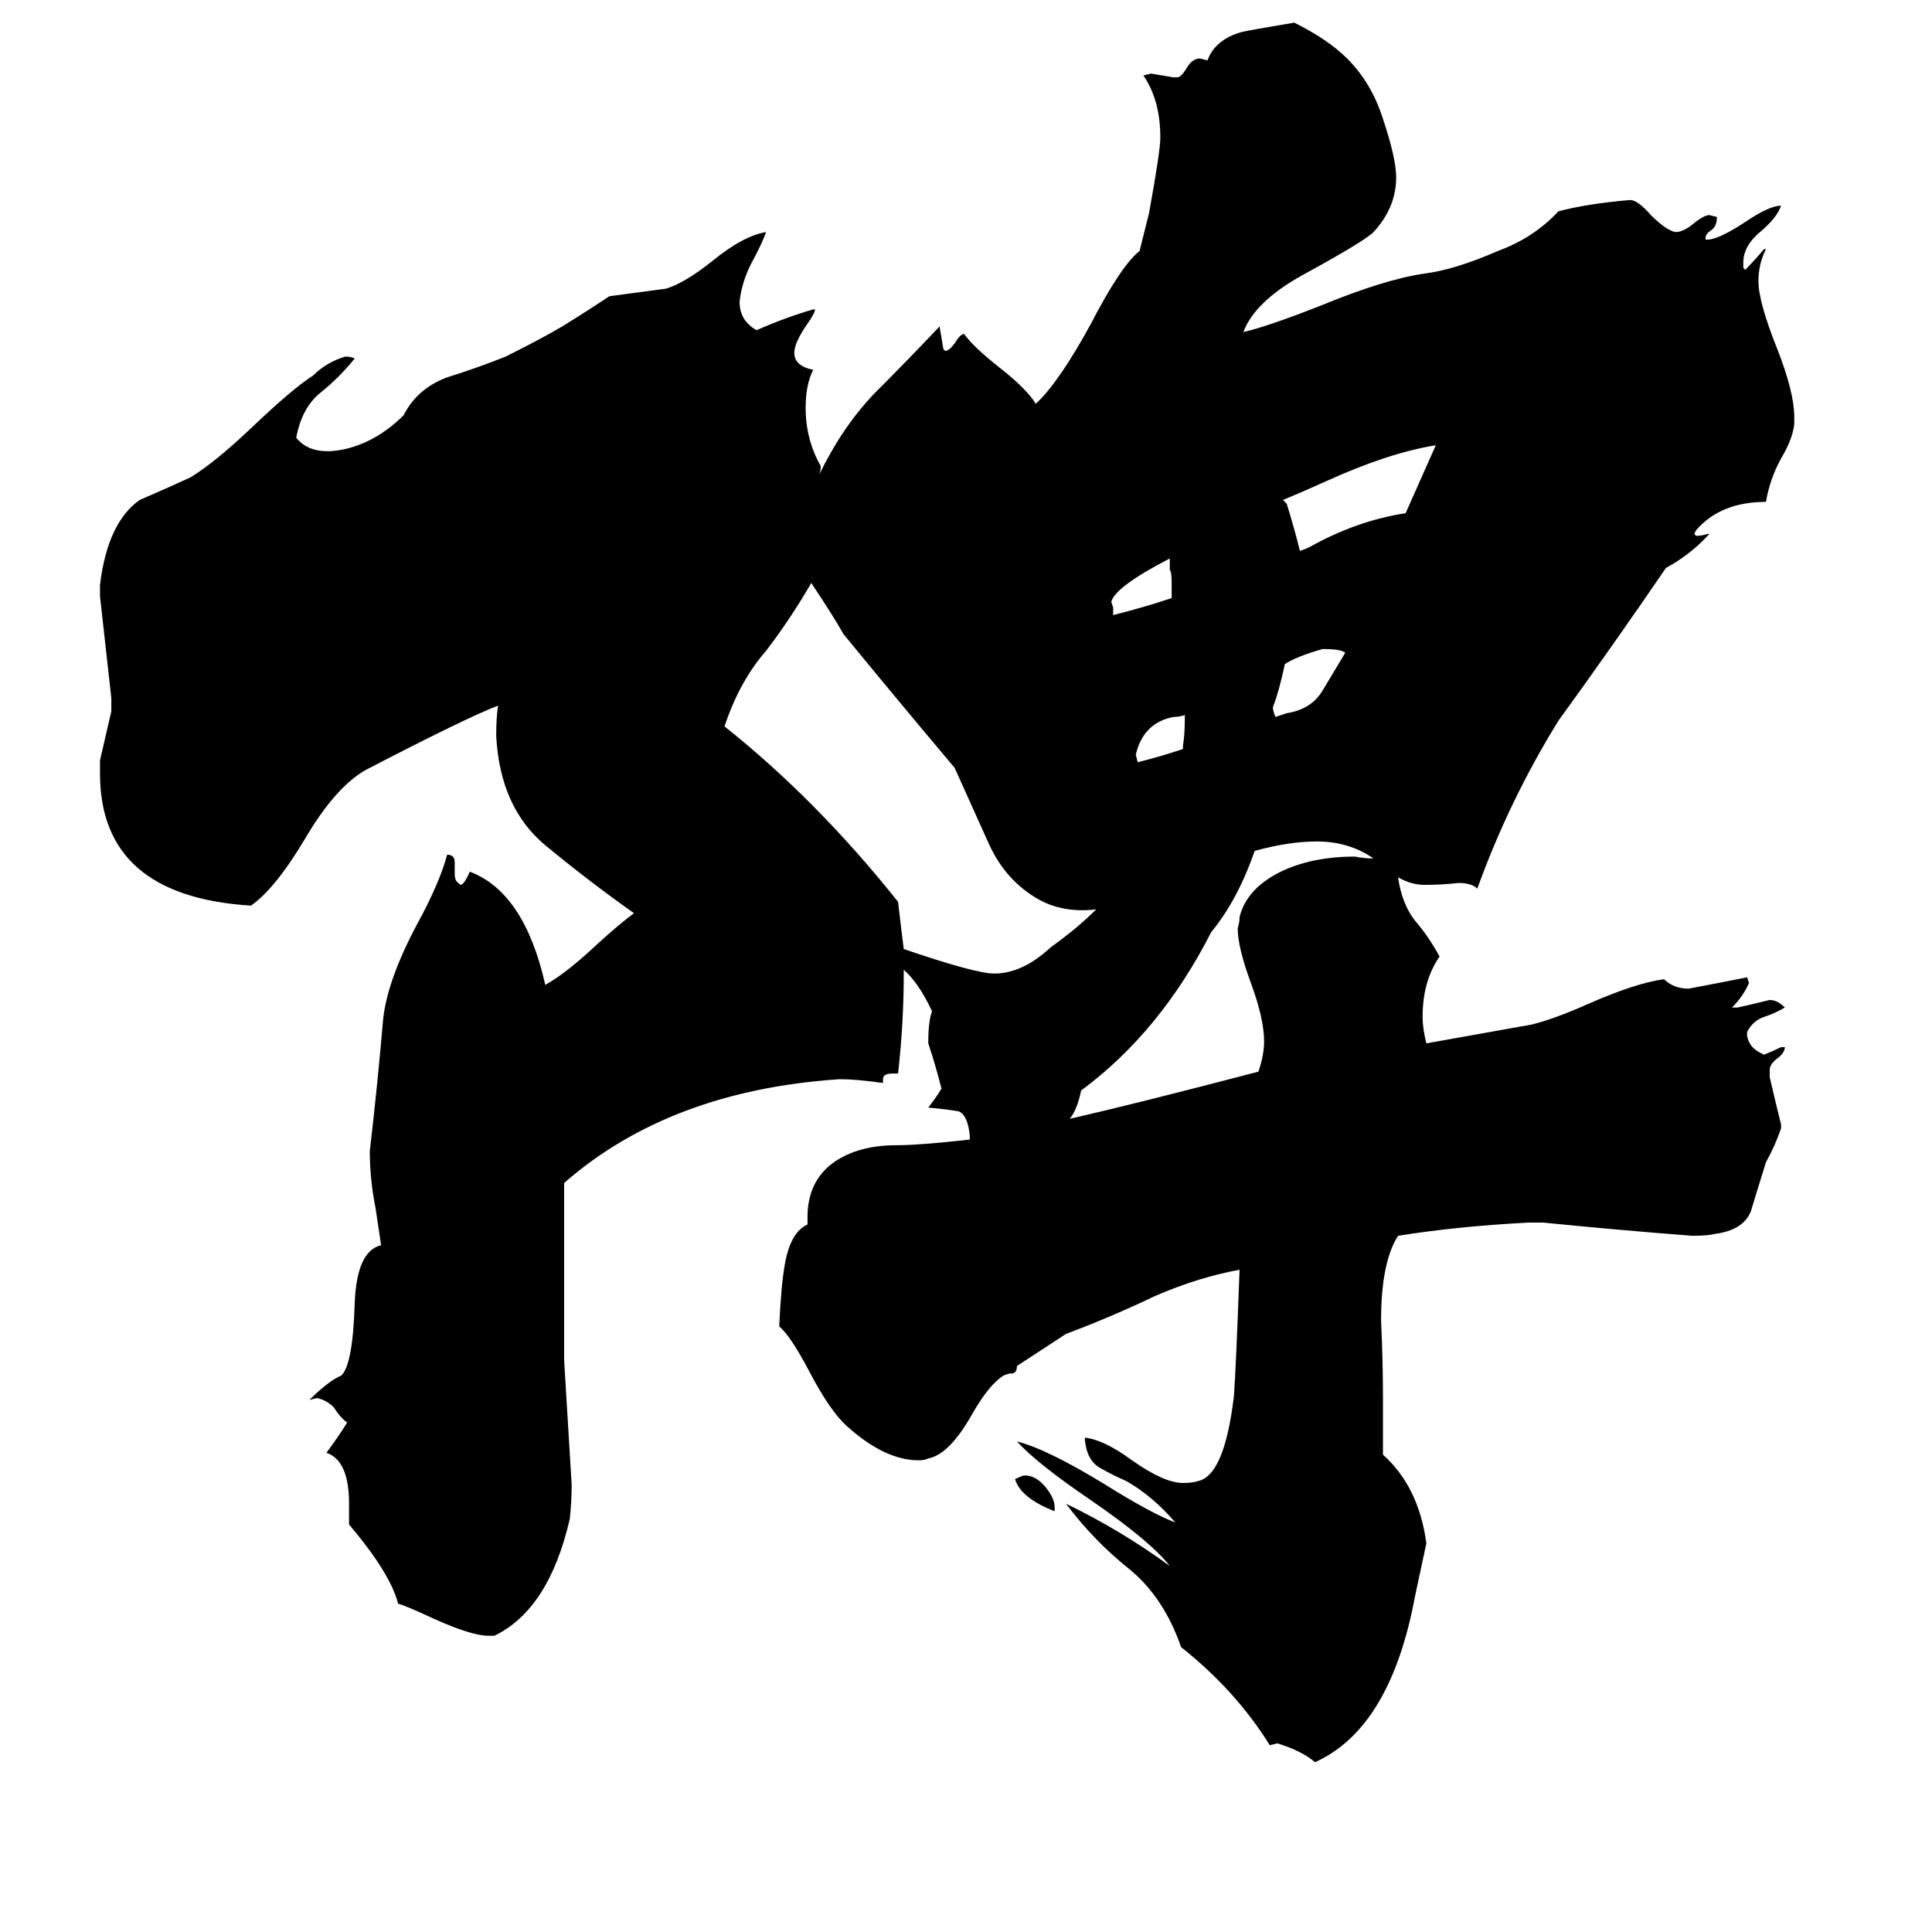 <svg xmlns="http://www.w3.org/2000/svg" viewBox="0 -800 1024 1024">
	<path fill="#000000" d="M559 -1V1Q541 -6 538 -16Q542 -18 543 -18Q549 -18 554 -12Q559 -6 559 -1ZM689 -508Q692 -509 694 -510Q719 -524 745 -528Q753 -546 761 -564Q736 -560 703 -545Q692 -540 680 -535L682 -533Q686 -520 689 -508ZM681 -448Q678 -434 675 -426Q674 -425 676 -420Q679 -421 682 -422Q695 -424 701 -434Q707 -444 713 -454Q711 -456 701 -456Q687 -452 681 -448ZM665 -349Q656 -323 642 -306Q615 -253 573 -222Q571 -212 567 -207Q602 -215 667 -232Q670 -241 670 -248Q670 -260 663 -279Q656 -298 656 -308Q657 -311 657 -314Q661 -330 681 -339Q697 -346 718 -346Q723 -345 728 -345Q715 -354 698 -354Q683 -354 665 -349ZM628 -421Q625 -420 622 -420Q606 -417 602 -400L603 -396Q615 -399 627 -403V-405Q628 -410 628 -421ZM621 -483Q621 -487 621 -491Q621 -497 620 -498Q620 -501 620 -504Q591 -489 589 -481L590 -478V-474Q606 -478 621 -483ZM581 -318Q564 -316 551 -323Q533 -333 524 -353Q515 -373 506 -393Q474 -431 447 -464Q442 -473 430 -491Q419 -472 406 -455Q392 -439 384 -415Q433 -376 476 -322Q477 -313 479 -297Q517 -284 527 -284Q542 -284 557 -298Q571 -308 581 -318ZM514 -196V-198Q513 -209 508 -211Q502 -212 492 -213Q496 -218 499 -223Q496 -235 492 -247Q492 -259 494 -264Q487 -279 479 -286V-283Q479 -258 476 -231H473Q468 -231 468 -228V-226Q454 -228 445 -228Q355 -222 299 -173V-79Q301 -46 303 -13Q303 -4 302 5Q291 53 262 67H259Q250 67 230 58Q215 51 211 50Q207 34 185 8V-3Q185 -26 173 -30Q179 -38 184 -46Q180 -49 177 -54Q173 -58 168 -59L164 -58Q174 -68 181 -71Q187 -77 188 -109Q189 -137 202 -140L199 -160Q196 -175 196 -190Q200 -224 203 -259Q205 -280 221 -310Q233 -332 237 -347Q241 -347 241 -343V-337Q241 -333 243 -332L244 -331Q246 -331 249 -338Q278 -327 289 -278Q300 -284 317 -300Q328 -310 336 -316Q312 -333 289 -352Q265 -372 263 -410Q263 -420 264 -426Q248 -420 194 -392Q178 -383 162 -356Q146 -329 133 -320Q53 -325 53 -390V-397Q56 -410 59 -423V-430Q56 -457 53 -484V-490Q57 -523 74 -535Q88 -541 101 -547Q114 -555 133 -573Q155 -594 166 -601Q173 -608 183 -611Q186 -611 188 -610Q180 -600 170 -592Q160 -584 157 -568Q165 -558 183 -562Q200 -566 214 -580Q221 -594 237 -600Q253 -605 268 -611Q288 -621 298 -627Q311 -635 323 -643Q338 -645 353 -647Q363 -650 378 -662Q394 -675 406 -677Q404 -671 398 -660Q393 -650 392 -640Q392 -630 401 -625Q417 -632 431 -636H432Q432 -634 427 -627Q421 -618 421 -613Q421 -606 431 -604Q427 -596 427 -584Q427 -567 435 -553Q435 -550 434 -548Q446 -573 463 -591Q481 -609 498 -627Q499 -621 500 -615L501 -614Q503 -614 506 -618Q509 -623 511 -623Q516 -616 530 -605Q544 -594 549 -586Q561 -597 578 -628Q594 -659 604 -667L609 -687Q615 -720 615 -727Q615 -747 606 -760L610 -761Q616 -760 622 -759H624Q626 -759 629 -764Q632 -769 636 -769L640 -768Q644 -779 658 -783Q662 -784 686 -788Q704 -779 714 -769Q727 -756 733 -737Q740 -716 740 -706Q740 -690 728 -677Q723 -672 690 -654Q665 -640 659 -624Q672 -627 700 -638Q734 -652 755 -655Q771 -657 794 -667Q813 -674 826 -688Q841 -692 864 -694Q868 -694 875 -686Q883 -678 888 -677Q892 -677 897 -681Q903 -686 906 -686L910 -685Q910 -680 907 -678Q904 -676 904 -674V-673H905Q911 -673 926 -683Q938 -691 944 -691Q942 -685 934 -678Q924 -670 924 -661V-658L925 -657Q930 -662 935 -668H936Q932 -660 932 -651Q932 -640 942 -615Q951 -592 951 -579V-575Q950 -567 944 -557Q938 -546 936 -534Q912 -534 899 -519L898 -517L899 -516Q902 -516 905 -517H906Q896 -506 883 -499Q855 -458 826 -418Q800 -376 783 -329Q780 -332 773 -332Q764 -331 755 -331Q748 -331 741 -335Q743 -321 750 -312Q757 -304 763 -293Q754 -280 754 -261Q754 -255 756 -247Q784 -252 812 -257Q824 -260 842 -268Q867 -279 882 -281Q887 -276 895 -276Q911 -279 926 -282L927 -279Q924 -272 918 -266H921Q930 -268 938 -270Q942 -270 946 -266Q941 -263 935 -261Q929 -259 926 -253V-251Q927 -245 933 -242L935 -241Q940 -243 944 -245H946Q946 -242 942 -239Q938 -236 938 -233V-229Q941 -216 944 -204V-202Q941 -193 936 -184Q931 -168 928 -158Q924 -148 909 -146Q905 -145 897 -145Q858 -148 818 -152H810Q772 -150 741 -145Q732 -131 732 -100Q733 -79 733 -58V-29Q752 -12 756 18Q753 32 750 46Q737 116 697 134Q690 128 677 124L673 125Q655 96 626 73Q617 47 599 32Q580 17 565 -3Q594 11 620 30Q610 17 578 -5Q550 -24 539 -36Q555 -32 586 -13Q610 2 623 7Q611 -7 597 -15Q590 -18 583 -22Q576 -26 575 -37V-38Q585 -37 600 -26Q617 -14 627 -14Q632 -14 635 -15Q649 -18 654 -60Q655 -73 657 -127Q635 -123 612 -113Q589 -102 565 -93L539 -76Q539 -72 536 -72H535L532 -71Q524 -66 515 -50Q503 -29 492 -27Q490 -26 487 -26Q469 -26 449 -44Q440 -52 429 -73Q419 -92 413 -97Q414 -119 416 -130Q419 -147 428 -151V-155Q428 -174 442 -184Q455 -193 475 -193Q487 -193 514 -196Z"/>
</svg>